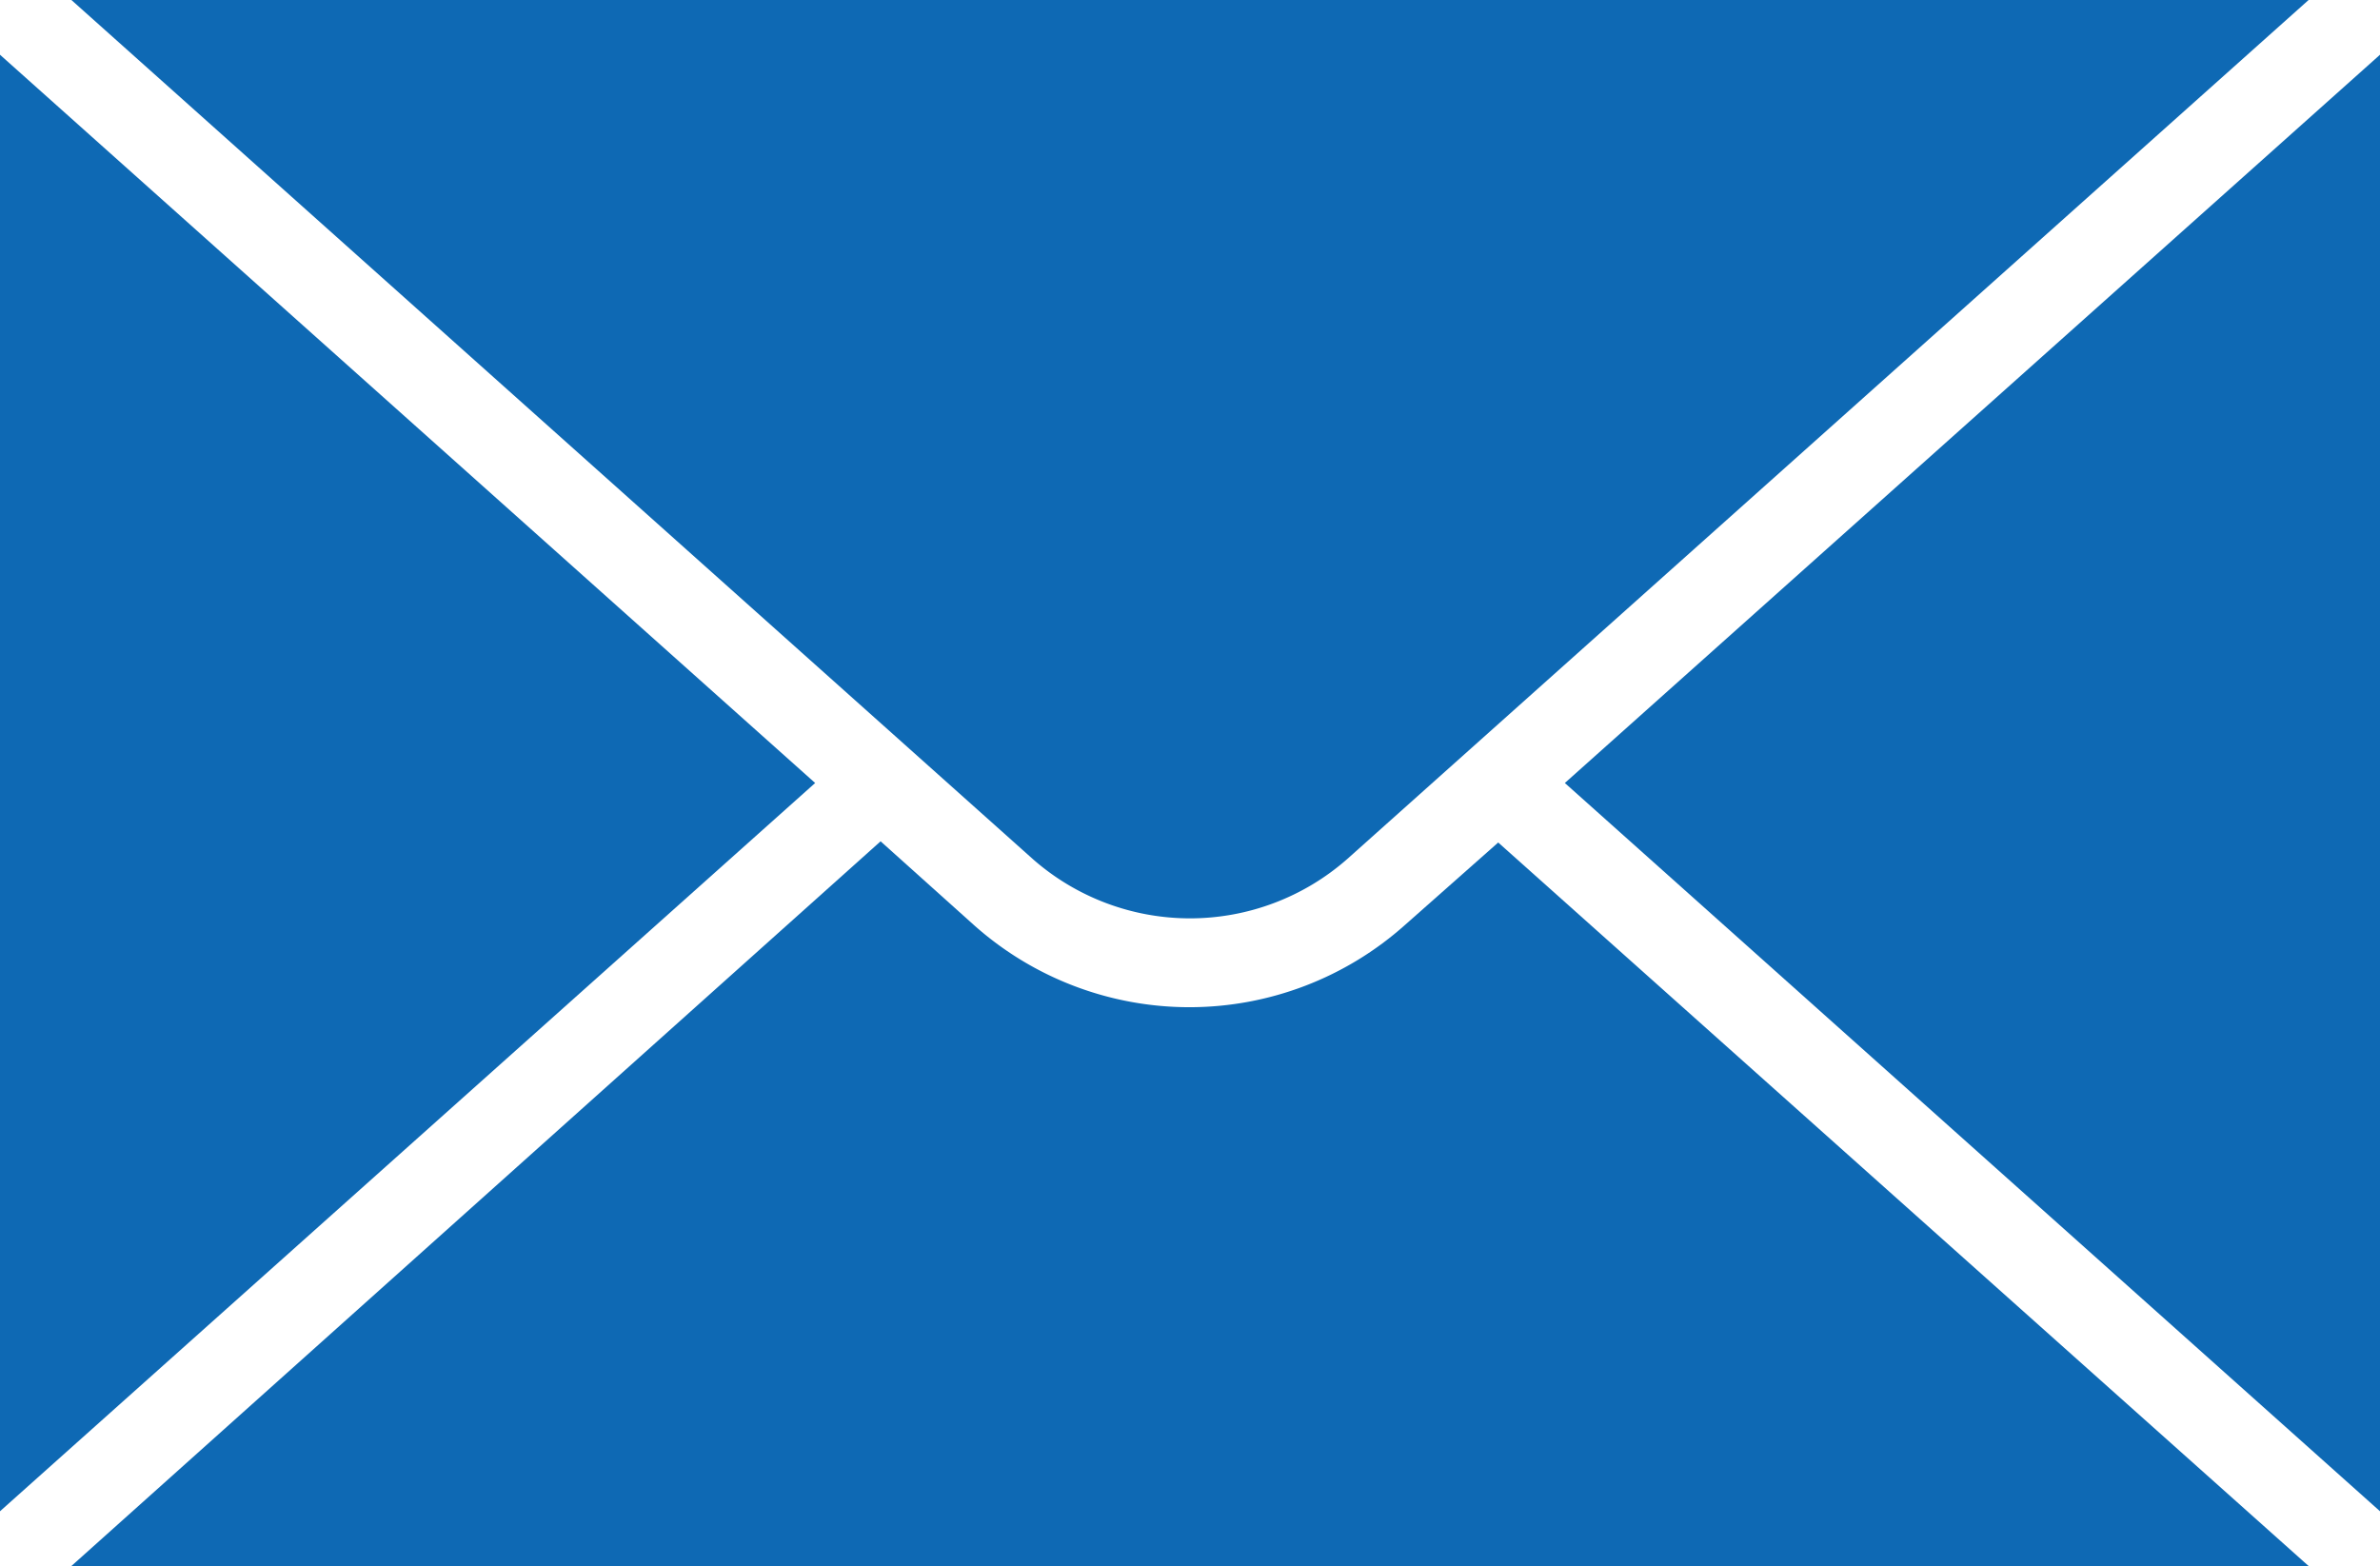 <svg id="Layer_1" data-name="Layer 1" xmlns="http://www.w3.org/2000/svg" viewBox="0 0 20 13.16"><defs><style>.cls-1{fill:#0e69b4;}</style></defs><title>e-mail</title><polygon class="cls-1" points="13.15 6.58 20 12.7 20 0.46 13.15 6.58"/><path class="cls-1" d="M11.81,7.77a2.72,2.72,0,0,1-3.63,0l-.78-.7L.6,13.16H19.4L12.59,7.08Z"/><polygon class="cls-1" points="0 0.46 0 12.7 6.85 6.58 0 0.46"/><path class="cls-1" d="M.6,0,8.68,7.22a2,2,0,0,0,2.64,0h0L19.4,0Z"/></svg>
